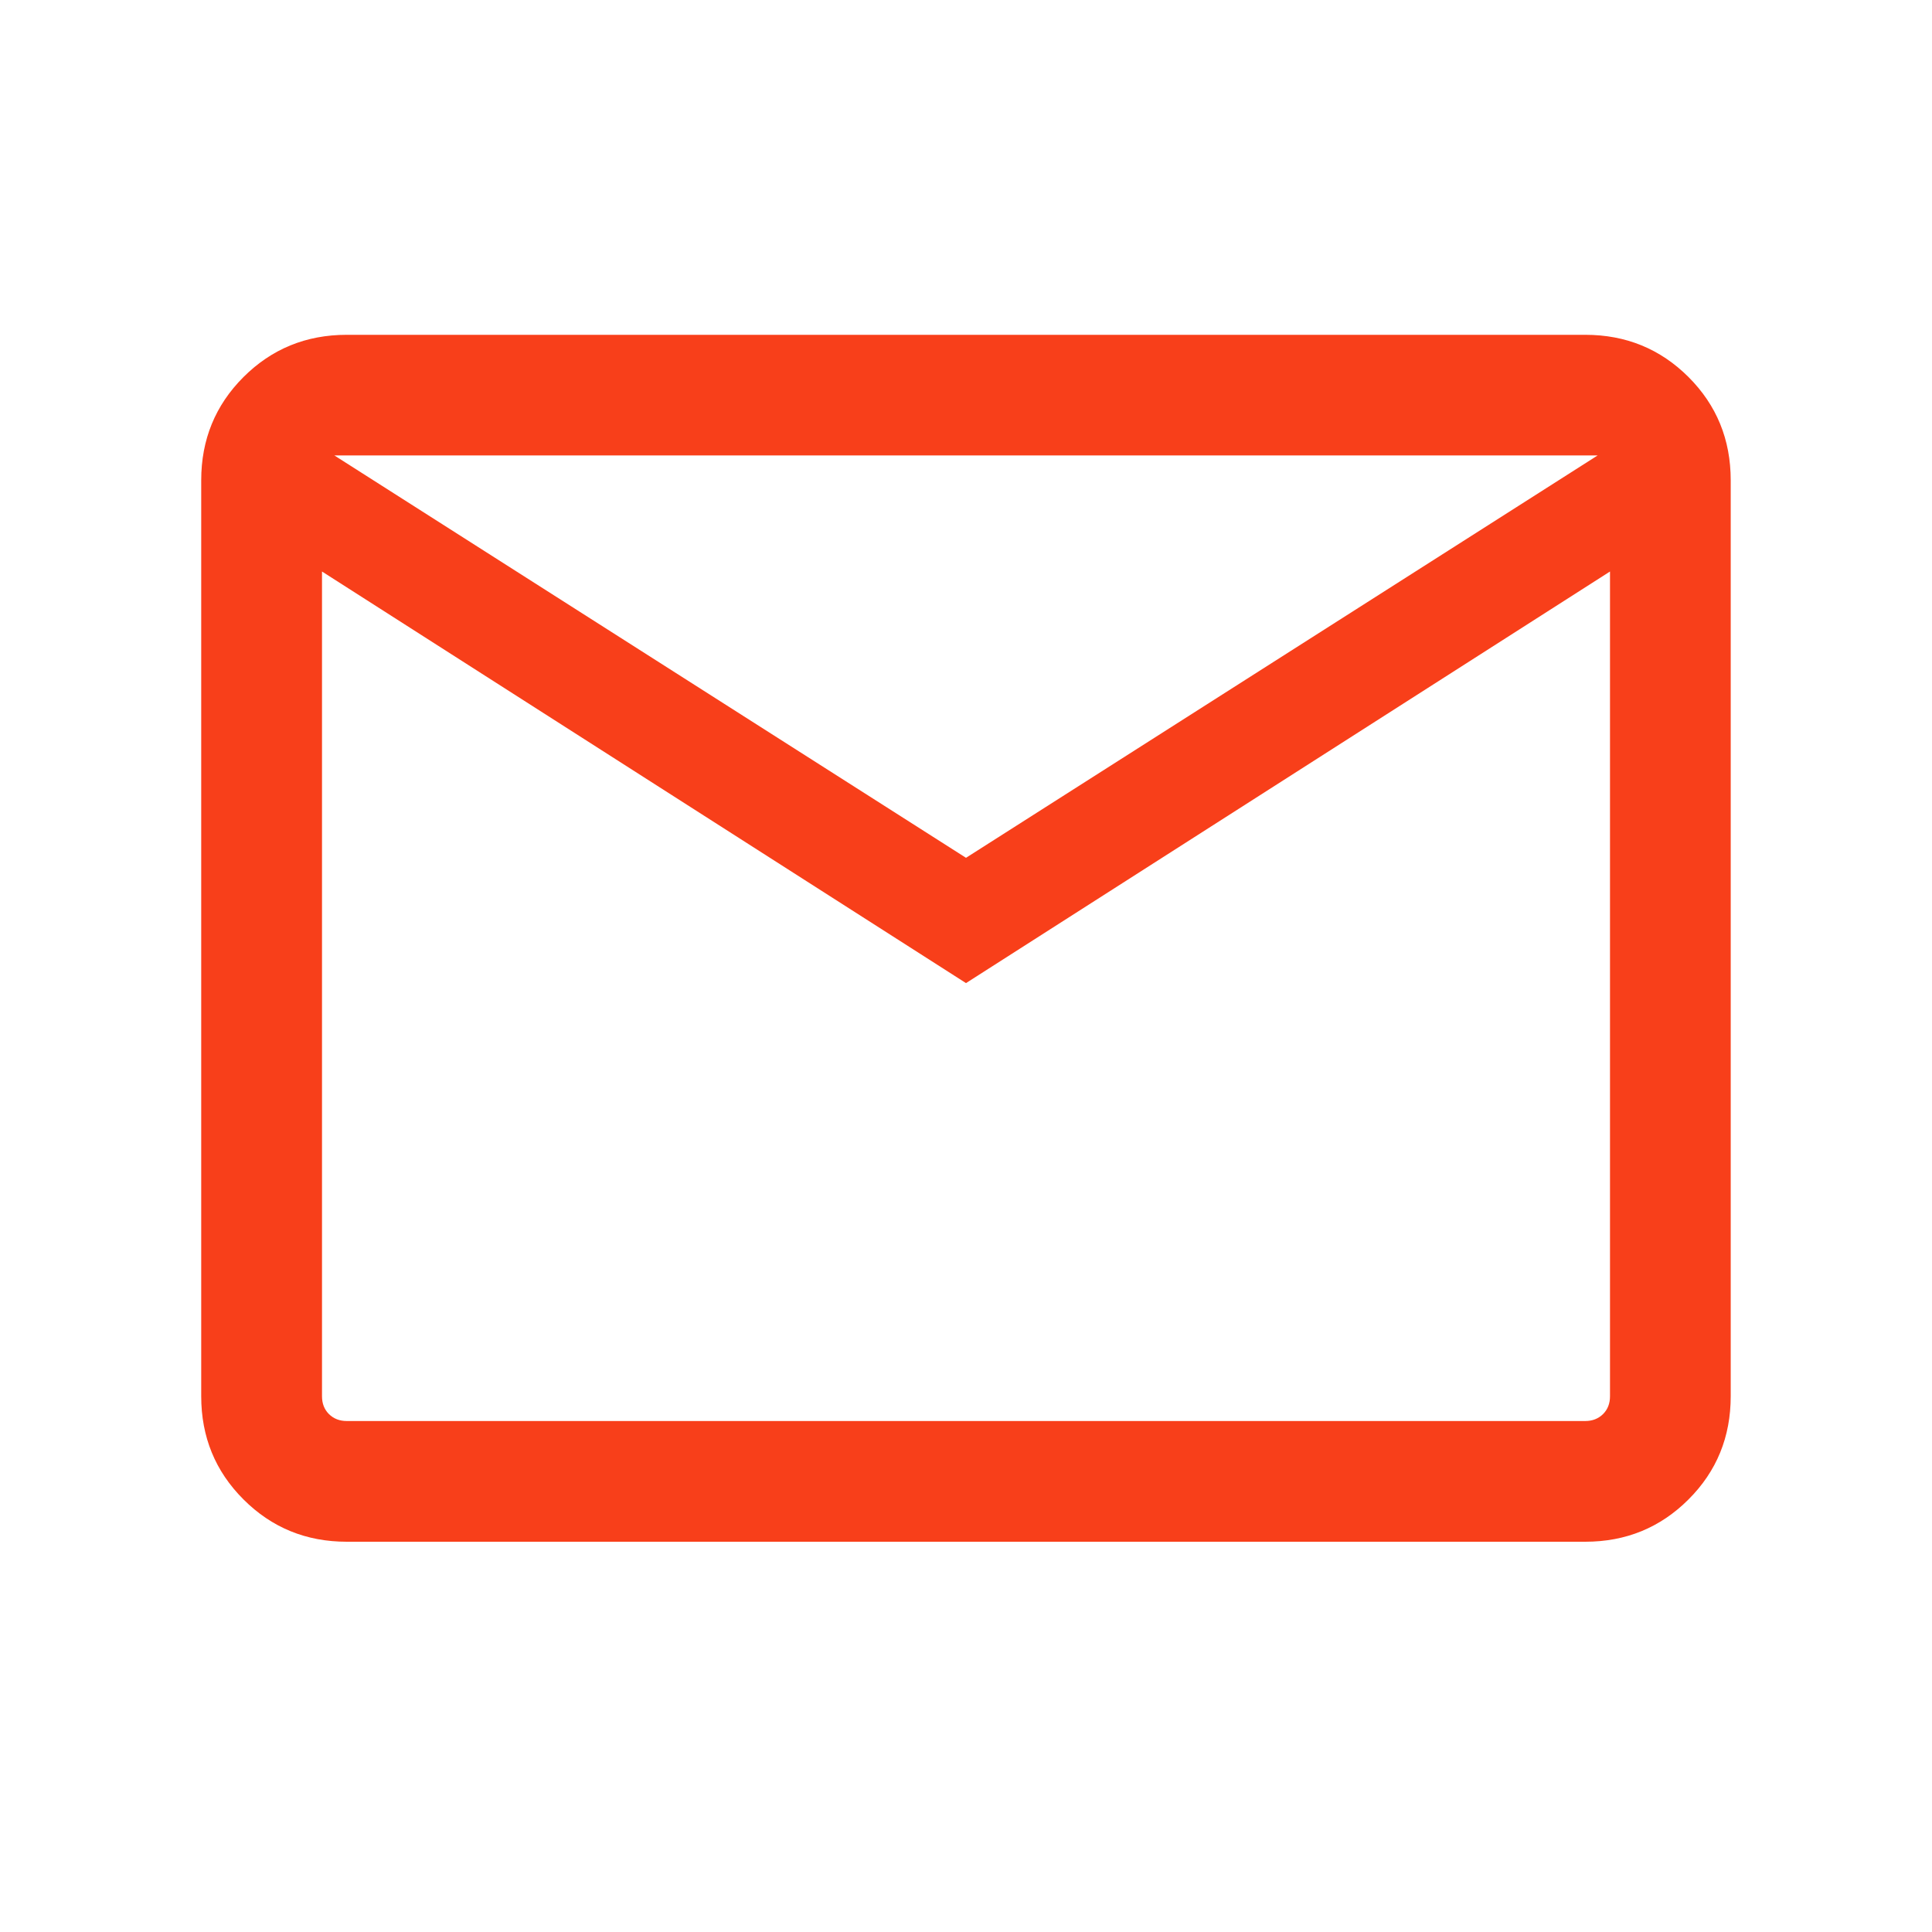 <svg width="27" height="27" viewBox="0 0 27 27" fill="none" xmlns="http://www.w3.org/2000/svg">
<mask id="mask0_20_361" style="mask-type:alpha" maskUnits="userSpaceOnUse" x="0" y="0" width="27" height="27">
<rect width="27" height="27" fill="#D9D9D9"/>
</mask>
<g mask="url(#mask0_20_361)">
<path d="M4.846 21.546C4.278 21.546 3.797 21.349 3.403 20.955C3.009 20.562 2.812 20.081 2.812 19.513V6.712C2.812 6.144 3.009 5.663 3.403 5.269C3.797 4.876 4.278 4.679 4.846 4.679H22.154C22.722 4.679 23.203 4.876 23.597 5.269C23.991 5.663 24.187 6.144 24.187 6.712V19.513C24.187 20.081 23.991 20.562 23.597 20.955C23.203 21.349 22.722 21.546 22.154 21.546H4.846ZM13.5 13.739L4.5 7.987V19.513C4.5 19.614 4.532 19.697 4.597 19.762C4.662 19.826 4.745 19.859 4.846 19.859H22.154C22.255 19.859 22.338 19.826 22.403 19.762C22.468 19.697 22.5 19.614 22.5 19.513V7.987L13.5 13.739ZM13.5 11.988L22.327 6.365H4.673L13.5 11.988ZM4.5 7.987V6.365V19.513C4.5 19.614 4.532 19.697 4.597 19.762C4.662 19.826 4.745 19.859 4.846 19.859H4.5V7.987Z" fill="#F83F1A"/>
</g>
</svg>
